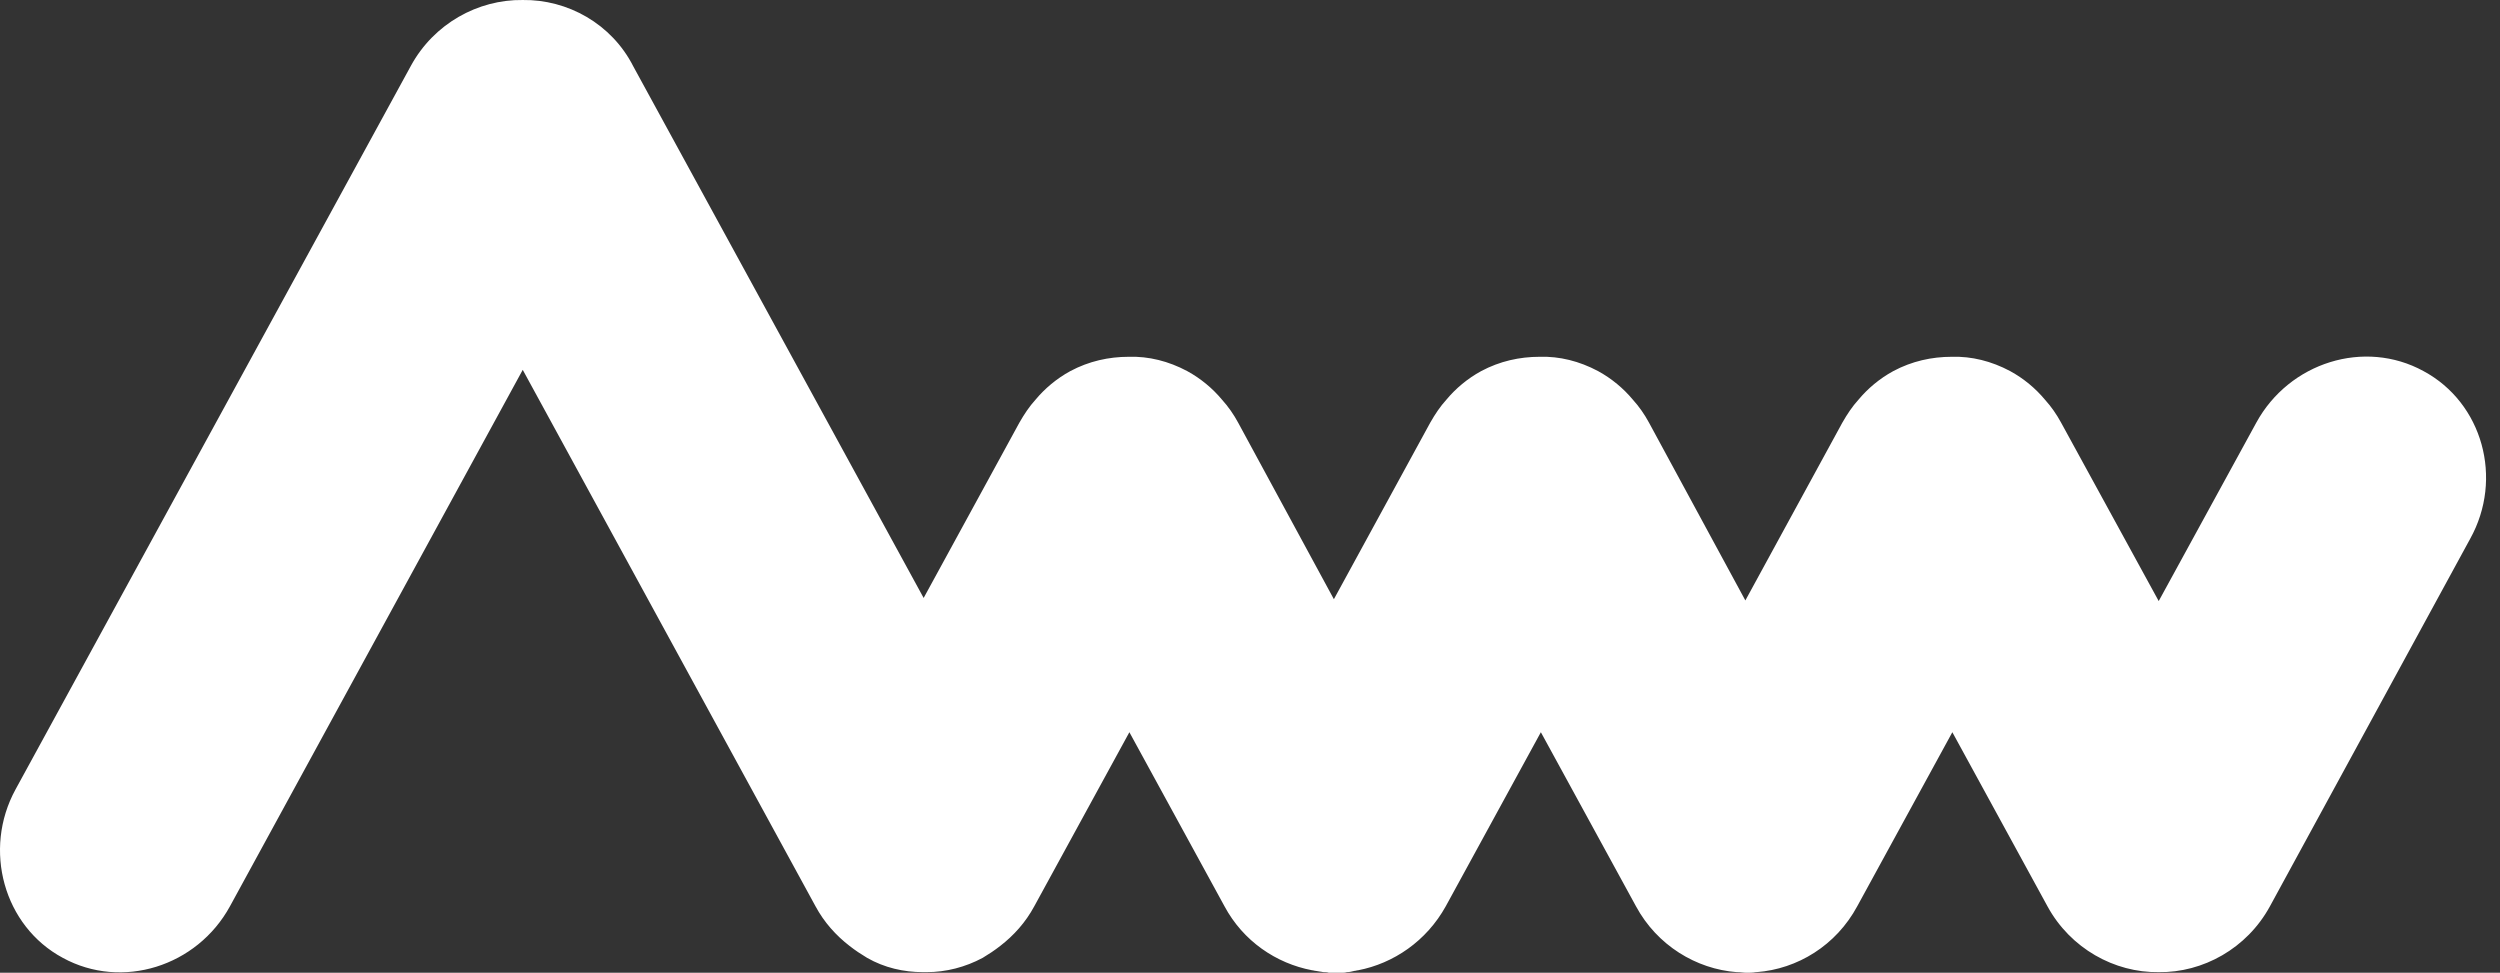 <?xml version="1.0" standalone="no"?>
<!DOCTYPE svg PUBLIC "-//W3C//DTD SVG 1.1//EN" "http://www.w3.org/Graphics/SVG/1.1/DTD/svg11.dtd">
<svg width="100%" height="100%" viewBox="0 0 257 100" version="1.1" xmlns="http://www.w3.org/2000/svg" xmlns:xlink="http://www.w3.org/1999/xlink" xml:space="preserve" style="fill-rule:evenodd;clip-rule:evenodd;stroke-linejoin:round;stroke-miterlimit:1.414;">
    <rect x="0" y="0" width="257" height="100" fill="#333333" stroke="none"/>
    <path d="M249.135,38.148C243.065,34.825 235.333,37.253 231.946,43.451L221.915,61.79L211.883,43.451C211.436,42.62 210.86,41.79 210.221,41.087C209.263,39.937 208.049,38.914 206.643,38.148C204.726,37.125 202.682,36.614 200.637,36.678C198.592,36.678 196.548,37.125 194.631,38.148C193.225,38.914 192.011,39.937 191.052,41.087C190.413,41.79 189.902,42.557 189.391,43.451L179.423,61.726L169.519,43.451C169.072,42.62 168.497,41.79 167.858,41.087C166.899,39.937 165.685,38.914 164.28,38.148C162.363,37.125 160.318,36.614 158.273,36.678C156.229,36.678 154.184,37.125 152.267,38.148C150.861,38.914 149.647,39.937 148.689,41.087C148.05,41.79 147.539,42.557 147.027,43.451L137.123,61.598L127.283,43.451C126.836,42.62 126.261,41.79 125.622,41.087C124.663,39.937 123.449,38.914 122.044,38.148C120.127,37.125 118.082,36.614 116.037,36.678C113.993,36.678 111.948,37.125 110.031,38.148C108.625,38.914 107.411,39.937 106.453,41.087C105.814,41.79 105.303,42.557 104.791,43.451L94.951,61.47L65.111,6.838C62.875,2.429 58.338,-0.063 53.738,0.001C49.137,-0.063 44.6,2.429 42.236,6.774L1.598,81.15C-1.789,87.348 0.384,95.208 6.454,98.466C12.524,101.789 20.256,99.361 23.642,93.163L53.738,38.02L83.833,93.163C84.728,94.824 85.942,96.166 87.348,97.252C87.923,97.7 88.498,98.083 89.137,98.466C90.926,99.489 92.907,99.936 94.887,99.936L95.271,99.936C97.252,99.936 99.232,99.425 101.022,98.466C101.66,98.083 102.236,97.7 102.811,97.252C104.216,96.166 105.43,94.824 106.325,93.163L116.101,75.272L125.877,93.163C127.794,96.741 131.181,99.041 134.887,99.744C135.015,99.744 135.143,99.808 135.27,99.808C135.526,99.872 135.781,99.872 136.037,99.936C136.229,99.936 136.42,99.936 136.612,100L137.89,100C138.082,100 138.273,100 138.465,99.936C138.721,99.936 138.976,99.872 139.232,99.808C139.36,99.808 139.488,99.744 139.615,99.744C143.257,99.041 146.644,96.741 148.625,93.163L158.401,75.272L168.177,93.163C170.35,97.189 174.375,99.617 178.529,99.936L178.592,99.936C178.912,99.936 179.231,100 179.551,100C179.87,100 180.19,100 180.509,99.936L180.573,99.936C184.79,99.617 188.752,97.189 190.925,93.163L200.701,75.272L210.477,93.163C212.841,97.508 217.378,100 221.915,99.936C226.451,100 230.988,97.508 233.352,93.163L253.927,55.4C257.377,49.202 255.205,41.407 249.135,38.148Z" style="fill:white;"/>
</svg>
